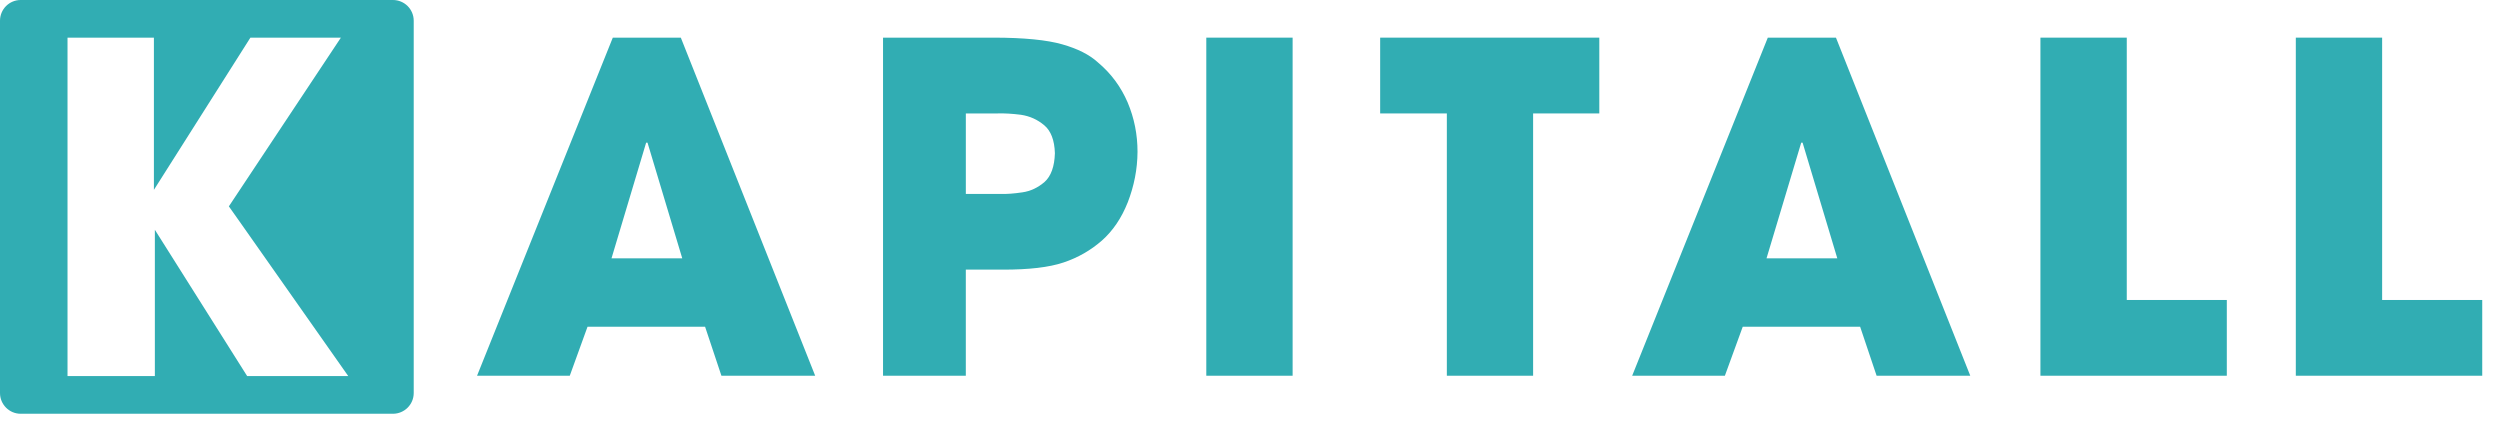 <?xml version="1.0" encoding="utf-8"?>
<!-- Generator: Adobe Illustrator 18.0.0, SVG Export Plug-In . SVG Version: 6.00 Build 0)  -->
<!DOCTYPE svg PUBLIC "-//W3C//DTD SVG 1.1//EN" "http://www.w3.org/Graphics/SVG/1.1/DTD/svg11.dtd">
<svg version="1.1" id="Layer_1" xmlns="http://www.w3.org/2000/svg" xmlns:xlink="http://www.w3.org/1999/xlink" x="0px" y="0px"
	 viewBox="0 0 123 21" enable-background="new 0 0 123 21" xml:space="preserve">
<g id="XMLID_3_">
	<path id="XMLID_5_" fill="#31ADB3" d="M19.331,0H1.018C0.455,0,0,0.455,0,1.021v8.656v9.659c0,0.563,0.455,1.021,1.018,1.021
		h18.313c0.566,0,1.024-0.458,1.024-1.021V9.685V1.021C20.355,0.455,19.898,0,19.331,0z M17.134,18.503h-4.974l-4.541-7.198v7.198
		H3.322v-8.049V1.852h4.25v7.489l4.748-7.489h4.452l-5.512,8.301l0.618,0.875L17.134,18.503z"/>
	<g id="XMLID_8_">
		<g id="XMLID_9_">
			<polygon id="XMLID_10_" fill="#31ADB3" points="117.201,14.759 117.201,1.852 112.954,1.852 112.954,18.486 122.126,18.486 
				122.126,14.759 			"/>
			<path id="XMLID_11_" fill="#31ADB3" d="M30.15,1.852l-6.679,16.634h4.562l0.873-2.409h5.785l0.803,2.409h4.613L33.496,1.852
				H30.15z M30.086,12.71l1.704-5.69h0.068l1.709,5.69H30.086z"/>
			<path id="XMLID_14_" fill="#31ADB3" d="M54.012,3.066c-0.416-0.38-0.997-0.67-1.748-0.884c-0.746-0.214-1.873-0.33-3.382-0.33
				h-5.437v16.634h4.073v-5.22h1.842c1.26,0,2.247-0.11,2.969-0.353c0.712-0.238,1.343-0.603,1.886-1.079
				c0.535-0.475,0.961-1.097,1.273-1.885c0.306-0.792,0.473-1.616,0.478-2.481c0-0.849-0.161-1.66-0.486-2.429
				C55.15,4.274,54.669,3.615,54.012,3.066z M51.394,8.951c-0.322,0.278-0.688,0.456-1.099,0.513
				c-0.413,0.062-0.764,0.087-1.049,0.077h-1.727v-3.96h1.571c0.322-0.01,0.704,0.011,1.138,0.066
				c0.436,0.065,0.813,0.234,1.148,0.515c0.327,0.274,0.506,0.734,0.525,1.377C51.882,8.193,51.71,8.667,51.394,8.951z"/>
			<rect id="XMLID_17_" x="59.35" y="1.852" fill="#31ADB3" width="4.247" height="16.634"/>
			<polygon id="XMLID_18_" fill="#31ADB3" points="67.904,5.581 71.185,5.581 71.185,18.486 75.429,18.486 75.429,5.581 
				78.686,5.581 78.686,1.852 67.904,1.852 			"/>
			<path id="XMLID_19_" fill="#31ADB3" d="M86.976,1.852l-6.673,16.634h4.561l0.878-2.409h5.777l0.81,2.409h4.608L90.329,1.852
				H86.976z M86.913,12.71l1.707-5.69h0.068l1.707,5.69H86.913z"/>
			<polygon id="XMLID_22_" fill="#31ADB3" points="104.637,1.852 100.389,1.852 100.389,18.486 109.559,18.486 109.559,14.759 
				104.637,14.759 			"/>
		</g>
	</g>
</g>
</svg>
